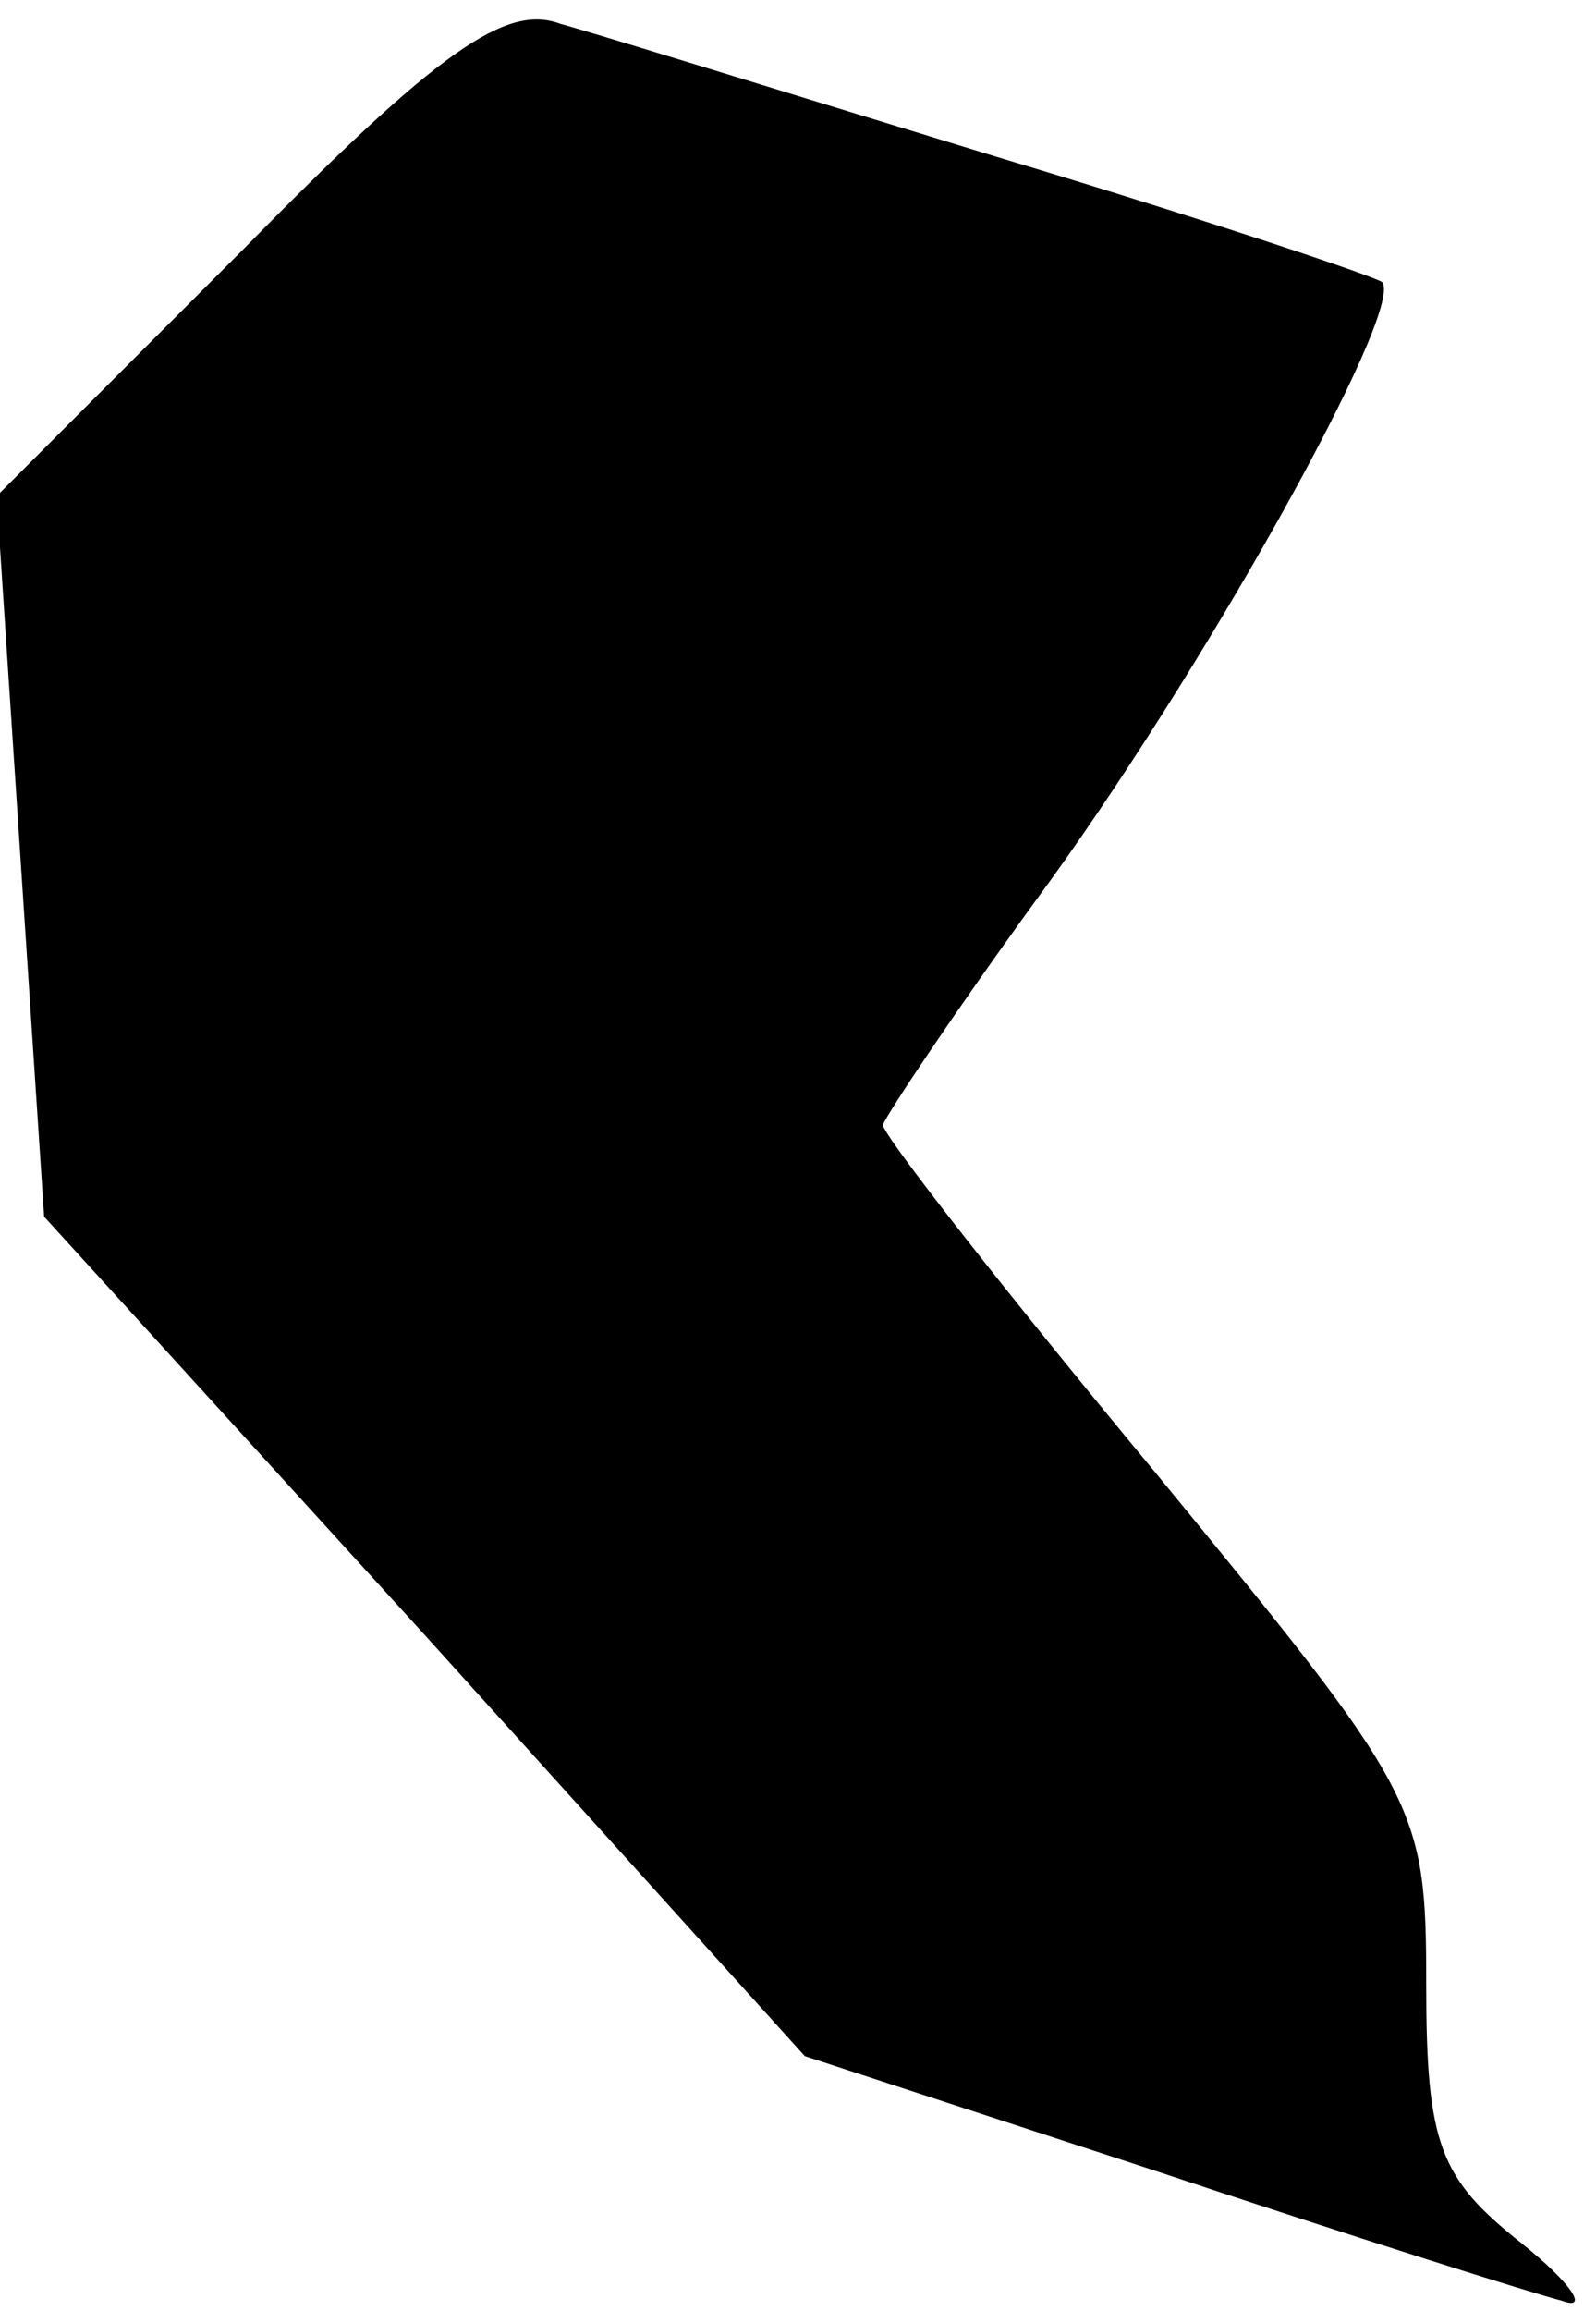<?xml version="1.0" standalone="no"?>
<!DOCTYPE svg PUBLIC "-//W3C//DTD SVG 20010904//EN"
 "http://www.w3.org/TR/2001/REC-SVG-20010904/DTD/svg10.dtd">
<svg version="1.0" xmlns="http://www.w3.org/2000/svg"
 width="47pt" height="68pt" viewBox="0 0 47 68"
 preserveAspectRatio="xMidYMid meet">
<g transform="translate(0,68) scale(0.1,-0.1)"
fill="#000000" stroke="none">
<path fill="#000000" stroke="none" d="M72 607 l-73 -73 7 -106 7 -106 112
-123 112 -124 104 -34 c57 -19 111 -36 119 -38 8 -3 3 5 -12 17 -24 19 -28 29
-28 76 0 53 -2 56 -80 151 -44 53 -80 99 -80 102 1 3 21 33 45 66 48 65 109
174 102 182 -3 2 -54 19 -114 37 -59 18 -117 36 -128 39 -16 6 -36 -8 -93 -66z"/>
</g>
</svg>
